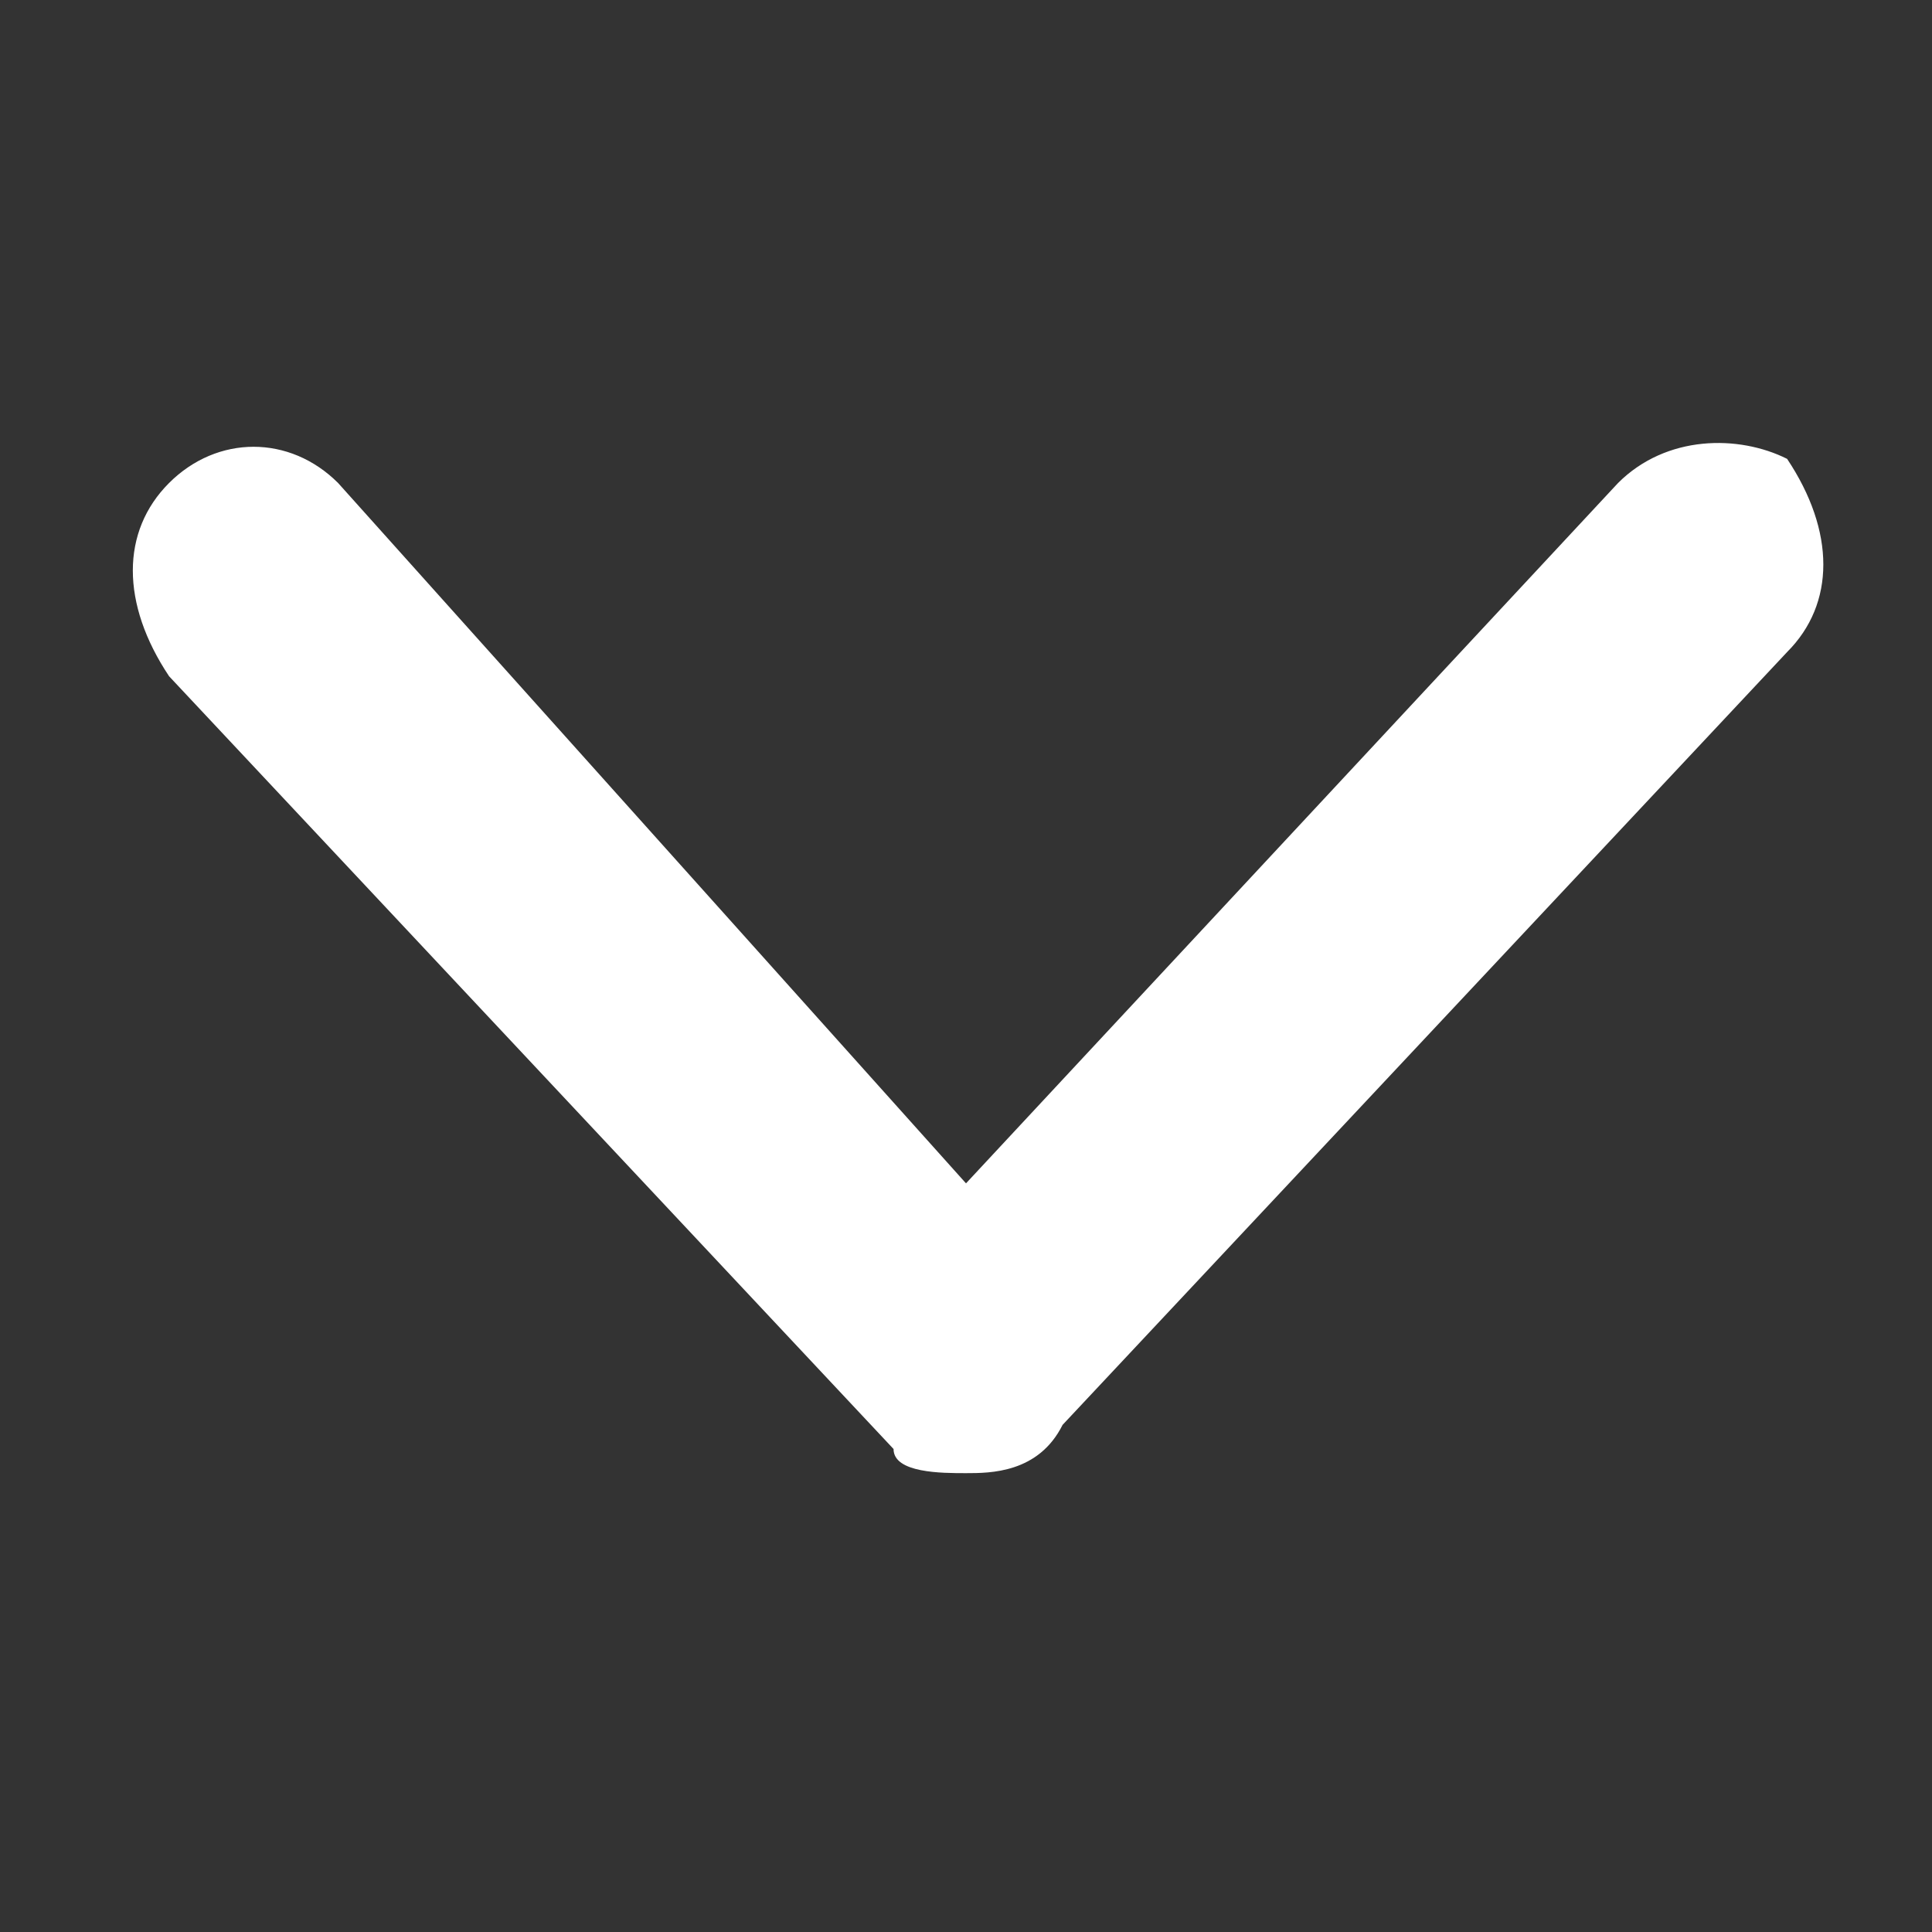 <?xml version="1.0" encoding="utf-8"?>
<!-- Generator: Adobe Illustrator 22.1.0, SVG Export Plug-In . SVG Version: 6.00 Build 0)  -->
<svg version="1.1" id="Layer_1" xmlns="http://www.w3.org/2000/svg" xmlns:xlink="http://www.w3.org/1999/xlink" x="0px" y="0px"
	 viewBox="0 0 8 8" style="enable-background:new 0 0 8 8;" xml:space="preserve">
<rect x="0" y="0" width="8" height="8" fill="#333333" stroke="none"/>
<style type="text/css">
	.st0{fill:#FFFFFF;}
</style>
<path class="st0" d="M4,4.9L1.4,2C1.2,1.8,0.9,1.8,0.7,2c0,0,0,0,0,0c-0.2,0.2-0.2,0.5,0,0.8l3,3.2C3.7,6.1,3.9,6.1,4,6.1
	c0.1,0,0.3,0,0.4-0.2l3-3.2c0.2-0.2,0.2-0.5,0-0.8C7.2,1.8,6.9,1.8,6.7,2c0,0,0,0,0,0L4,4.9L4,4.9z"/>
</svg>
